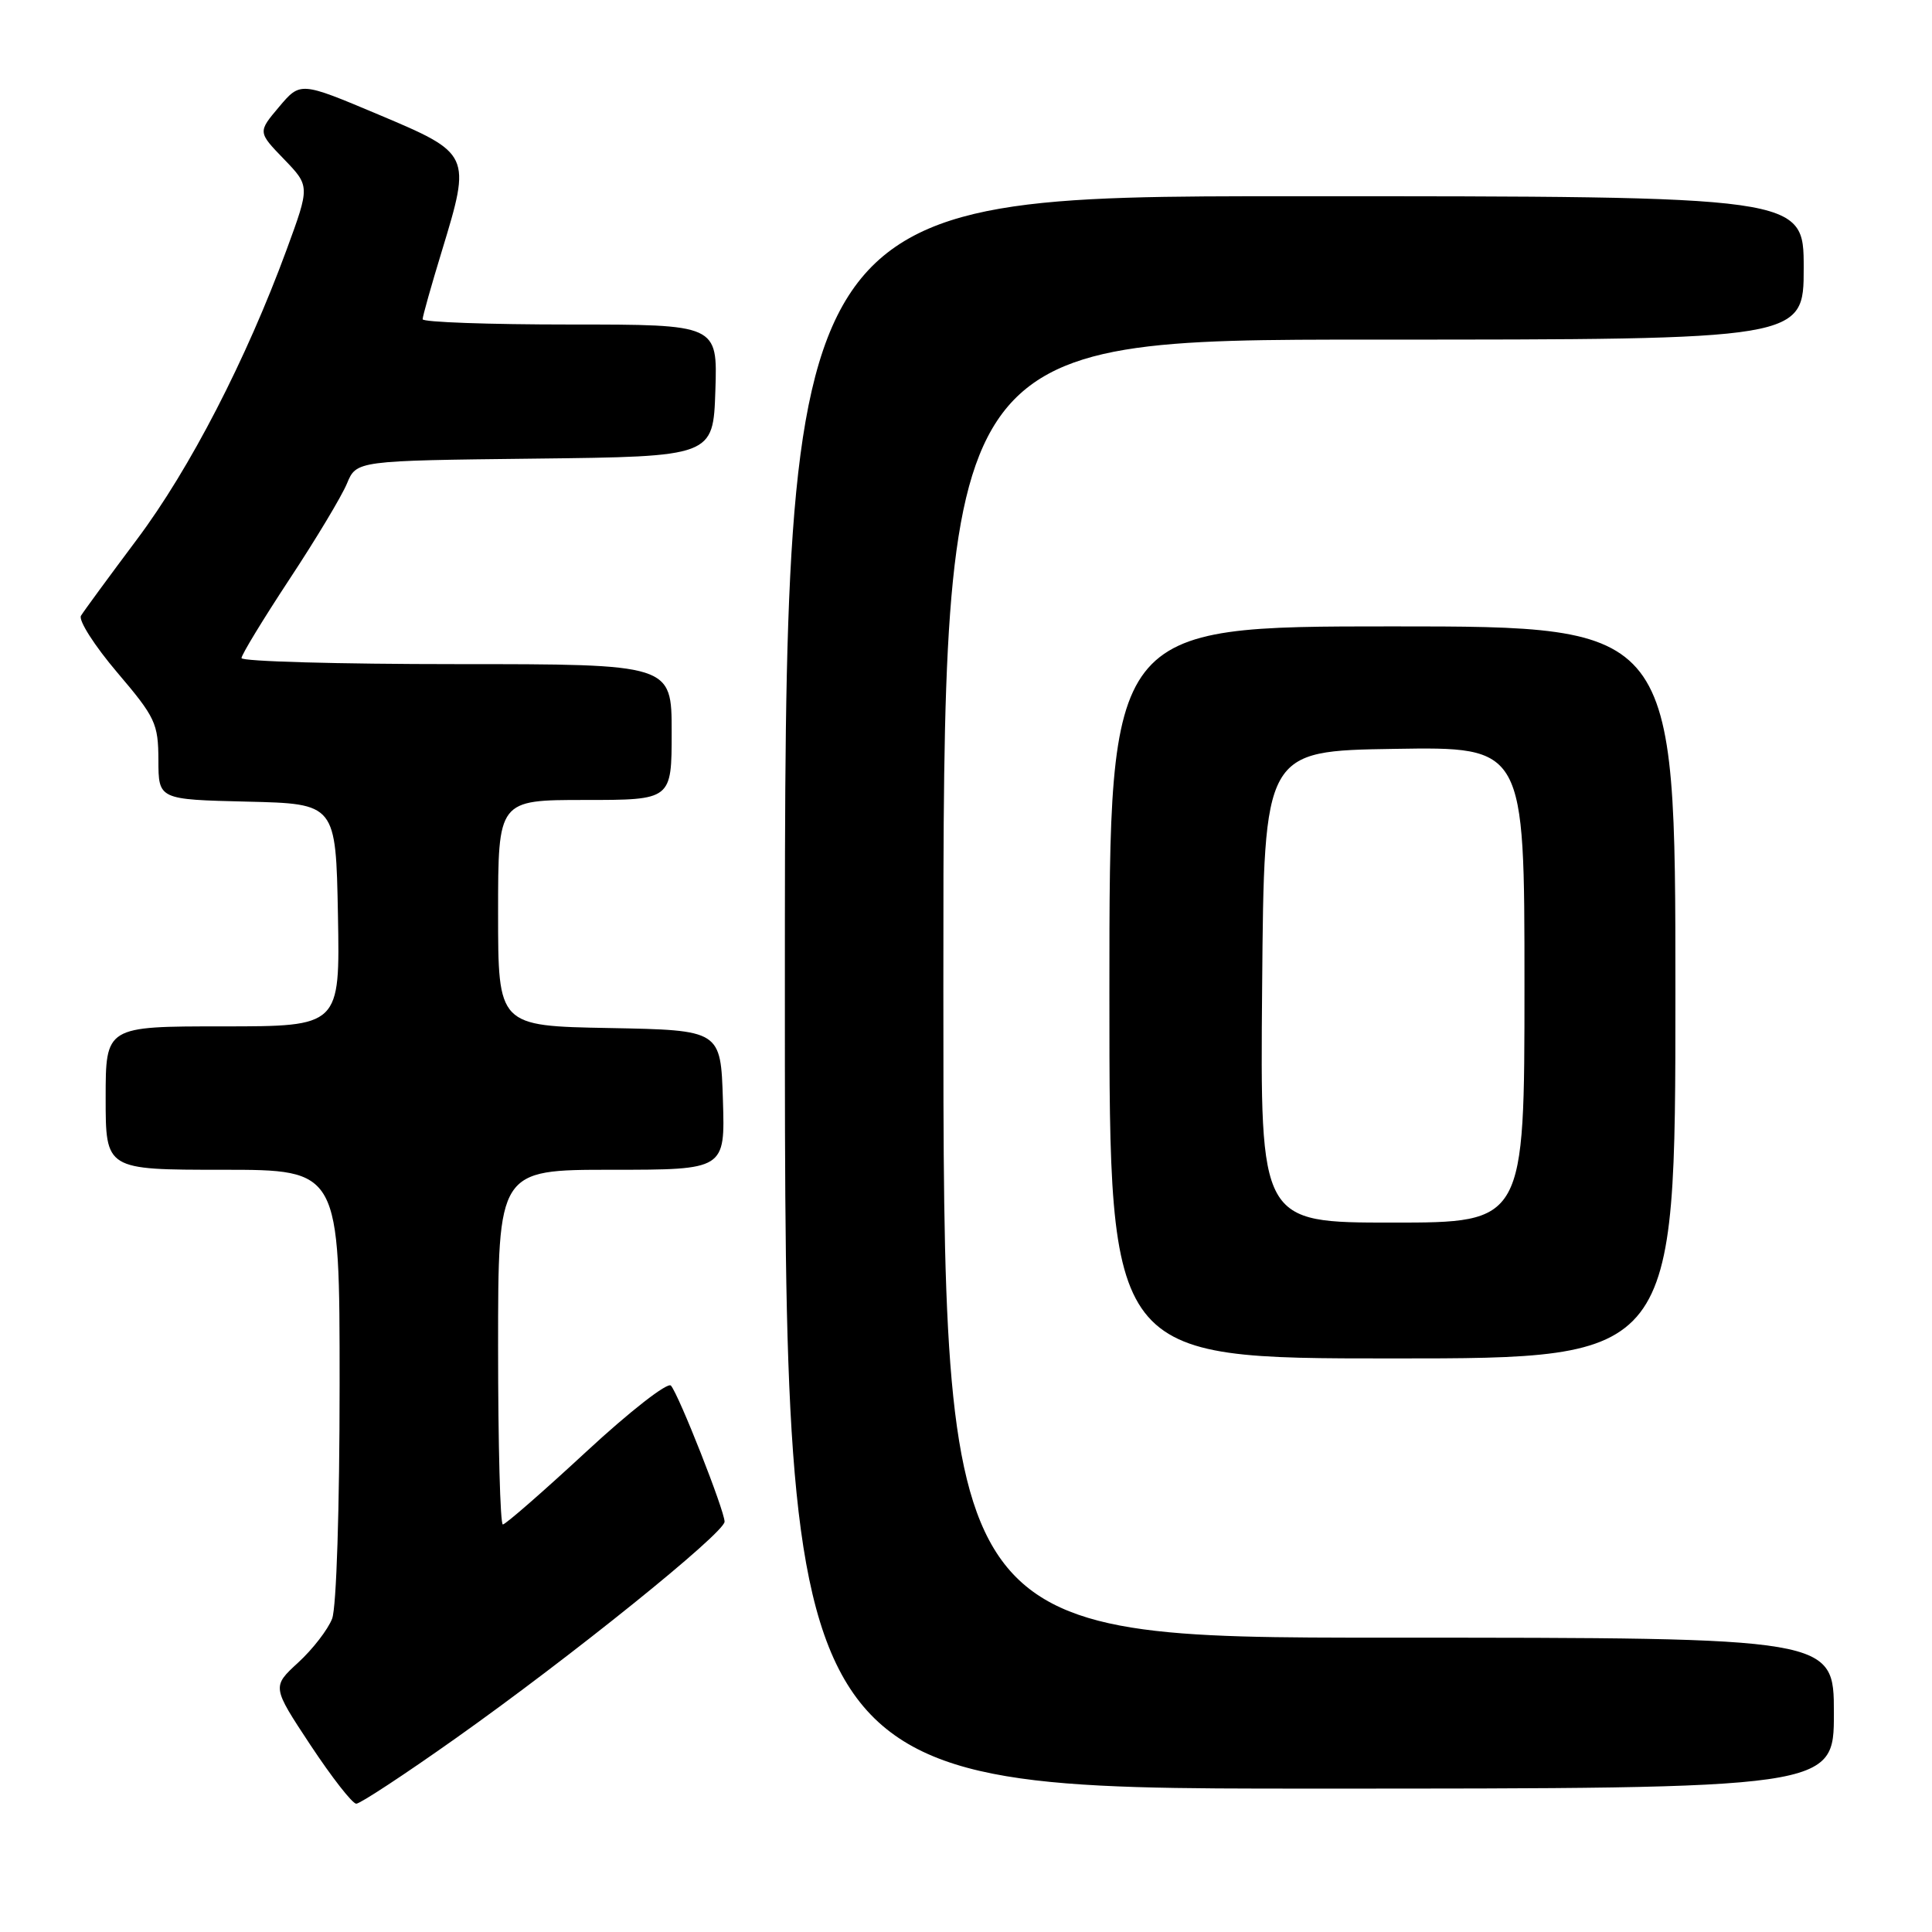 <?xml version="1.0" encoding="UTF-8" standalone="no"?>
<!DOCTYPE svg PUBLIC "-//W3C//DTD SVG 1.1//EN" "http://www.w3.org/Graphics/SVG/1.1/DTD/svg11.dtd" >
<svg xmlns="http://www.w3.org/2000/svg" xmlns:xlink="http://www.w3.org/1999/xlink" version="1.1" viewBox="0 0 256 256">
 <g >
 <path fill="currentColor"
d=" M 60.32 230.38 C 75.60 219.57 96.00 203.13 96.01 201.63 C 96.01 200.18 89.95 184.79 88.90 183.60 C 88.46 183.11 83.43 187.03 77.69 192.35 C 71.95 197.66 66.98 202.00 66.63 202.00 C 66.28 202.00 66.00 191.43 66.00 178.50 C 66.00 155.00 66.00 155.00 81.04 155.00 C 96.08 155.00 96.08 155.00 95.79 145.75 C 95.50 136.50 95.50 136.50 80.75 136.22 C 66.00 135.95 66.00 135.95 66.00 120.97 C 66.00 106.00 66.00 106.00 77.50 106.00 C 89.00 106.00 89.00 106.00 89.00 97.00 C 89.00 88.00 89.00 88.00 60.50 88.00 C 44.82 88.00 32.00 87.64 32.00 87.20 C 32.00 86.76 34.86 82.06 38.35 76.76 C 41.85 71.46 45.27 65.76 45.97 64.08 C 47.23 61.04 47.23 61.04 70.86 60.77 C 94.50 60.50 94.50 60.50 94.79 51.75 C 95.08 43.00 95.08 43.00 75.54 43.00 C 64.79 43.00 56.00 42.69 56.00 42.30 C 56.00 41.92 57.15 37.83 58.56 33.22 C 62.45 20.45 62.40 20.34 50.15 15.18 C 39.80 10.82 39.80 10.82 36.98 14.16 C 34.16 17.50 34.16 17.50 37.62 21.08 C 41.07 24.66 41.07 24.66 37.98 33.08 C 32.63 47.64 25.16 62.12 18.15 71.47 C 14.43 76.44 11.09 80.99 10.73 81.59 C 10.37 82.19 12.53 85.57 15.52 89.09 C 20.60 95.06 20.97 95.86 20.99 100.72 C 21.00 105.94 21.00 105.94 32.75 106.22 C 44.50 106.50 44.50 106.50 44.78 121.25 C 45.05 136.00 45.05 136.00 29.53 136.00 C 14.00 136.00 14.00 136.00 14.00 145.50 C 14.00 155.00 14.00 155.00 29.50 155.00 C 45.00 155.00 45.00 155.00 45.00 183.43 C 45.00 199.81 44.58 212.98 44.01 214.48 C 43.46 215.91 41.44 218.53 39.52 220.29 C 36.03 223.50 36.03 223.50 41.15 231.25 C 43.97 235.51 46.69 239.00 47.21 239.00 C 47.72 239.00 53.63 235.12 60.32 230.38 Z  M 243.00 227.00 C 243.00 217.00 243.00 217.00 184.00 217.00 C 125.00 217.00 125.00 217.00 125.00 131.00 C 125.00 45.00 125.00 45.00 182.00 45.00 C 239.00 45.00 239.00 45.00 239.00 35.50 C 239.00 26.00 239.00 26.00 171.50 26.00 C 104.00 26.00 104.00 26.00 104.00 131.50 C 104.00 237.00 104.00 237.00 173.50 237.00 C 243.00 237.00 243.00 237.00 243.00 227.00 Z  M 222.00 131.50 C 222.00 83.00 222.00 83.00 184.50 83.00 C 147.00 83.00 147.00 83.00 147.00 131.50 C 147.00 180.00 147.00 180.00 184.50 180.00 C 222.00 180.00 222.00 180.00 222.00 131.50 Z  M 167.24 130.75 C 167.50 99.50 167.50 99.50 184.75 99.23 C 202.00 98.95 202.00 98.95 202.00 130.48 C 202.00 162.00 202.00 162.00 184.49 162.00 C 166.97 162.00 166.97 162.00 167.24 130.75 Z "/>
</g>
</svg>